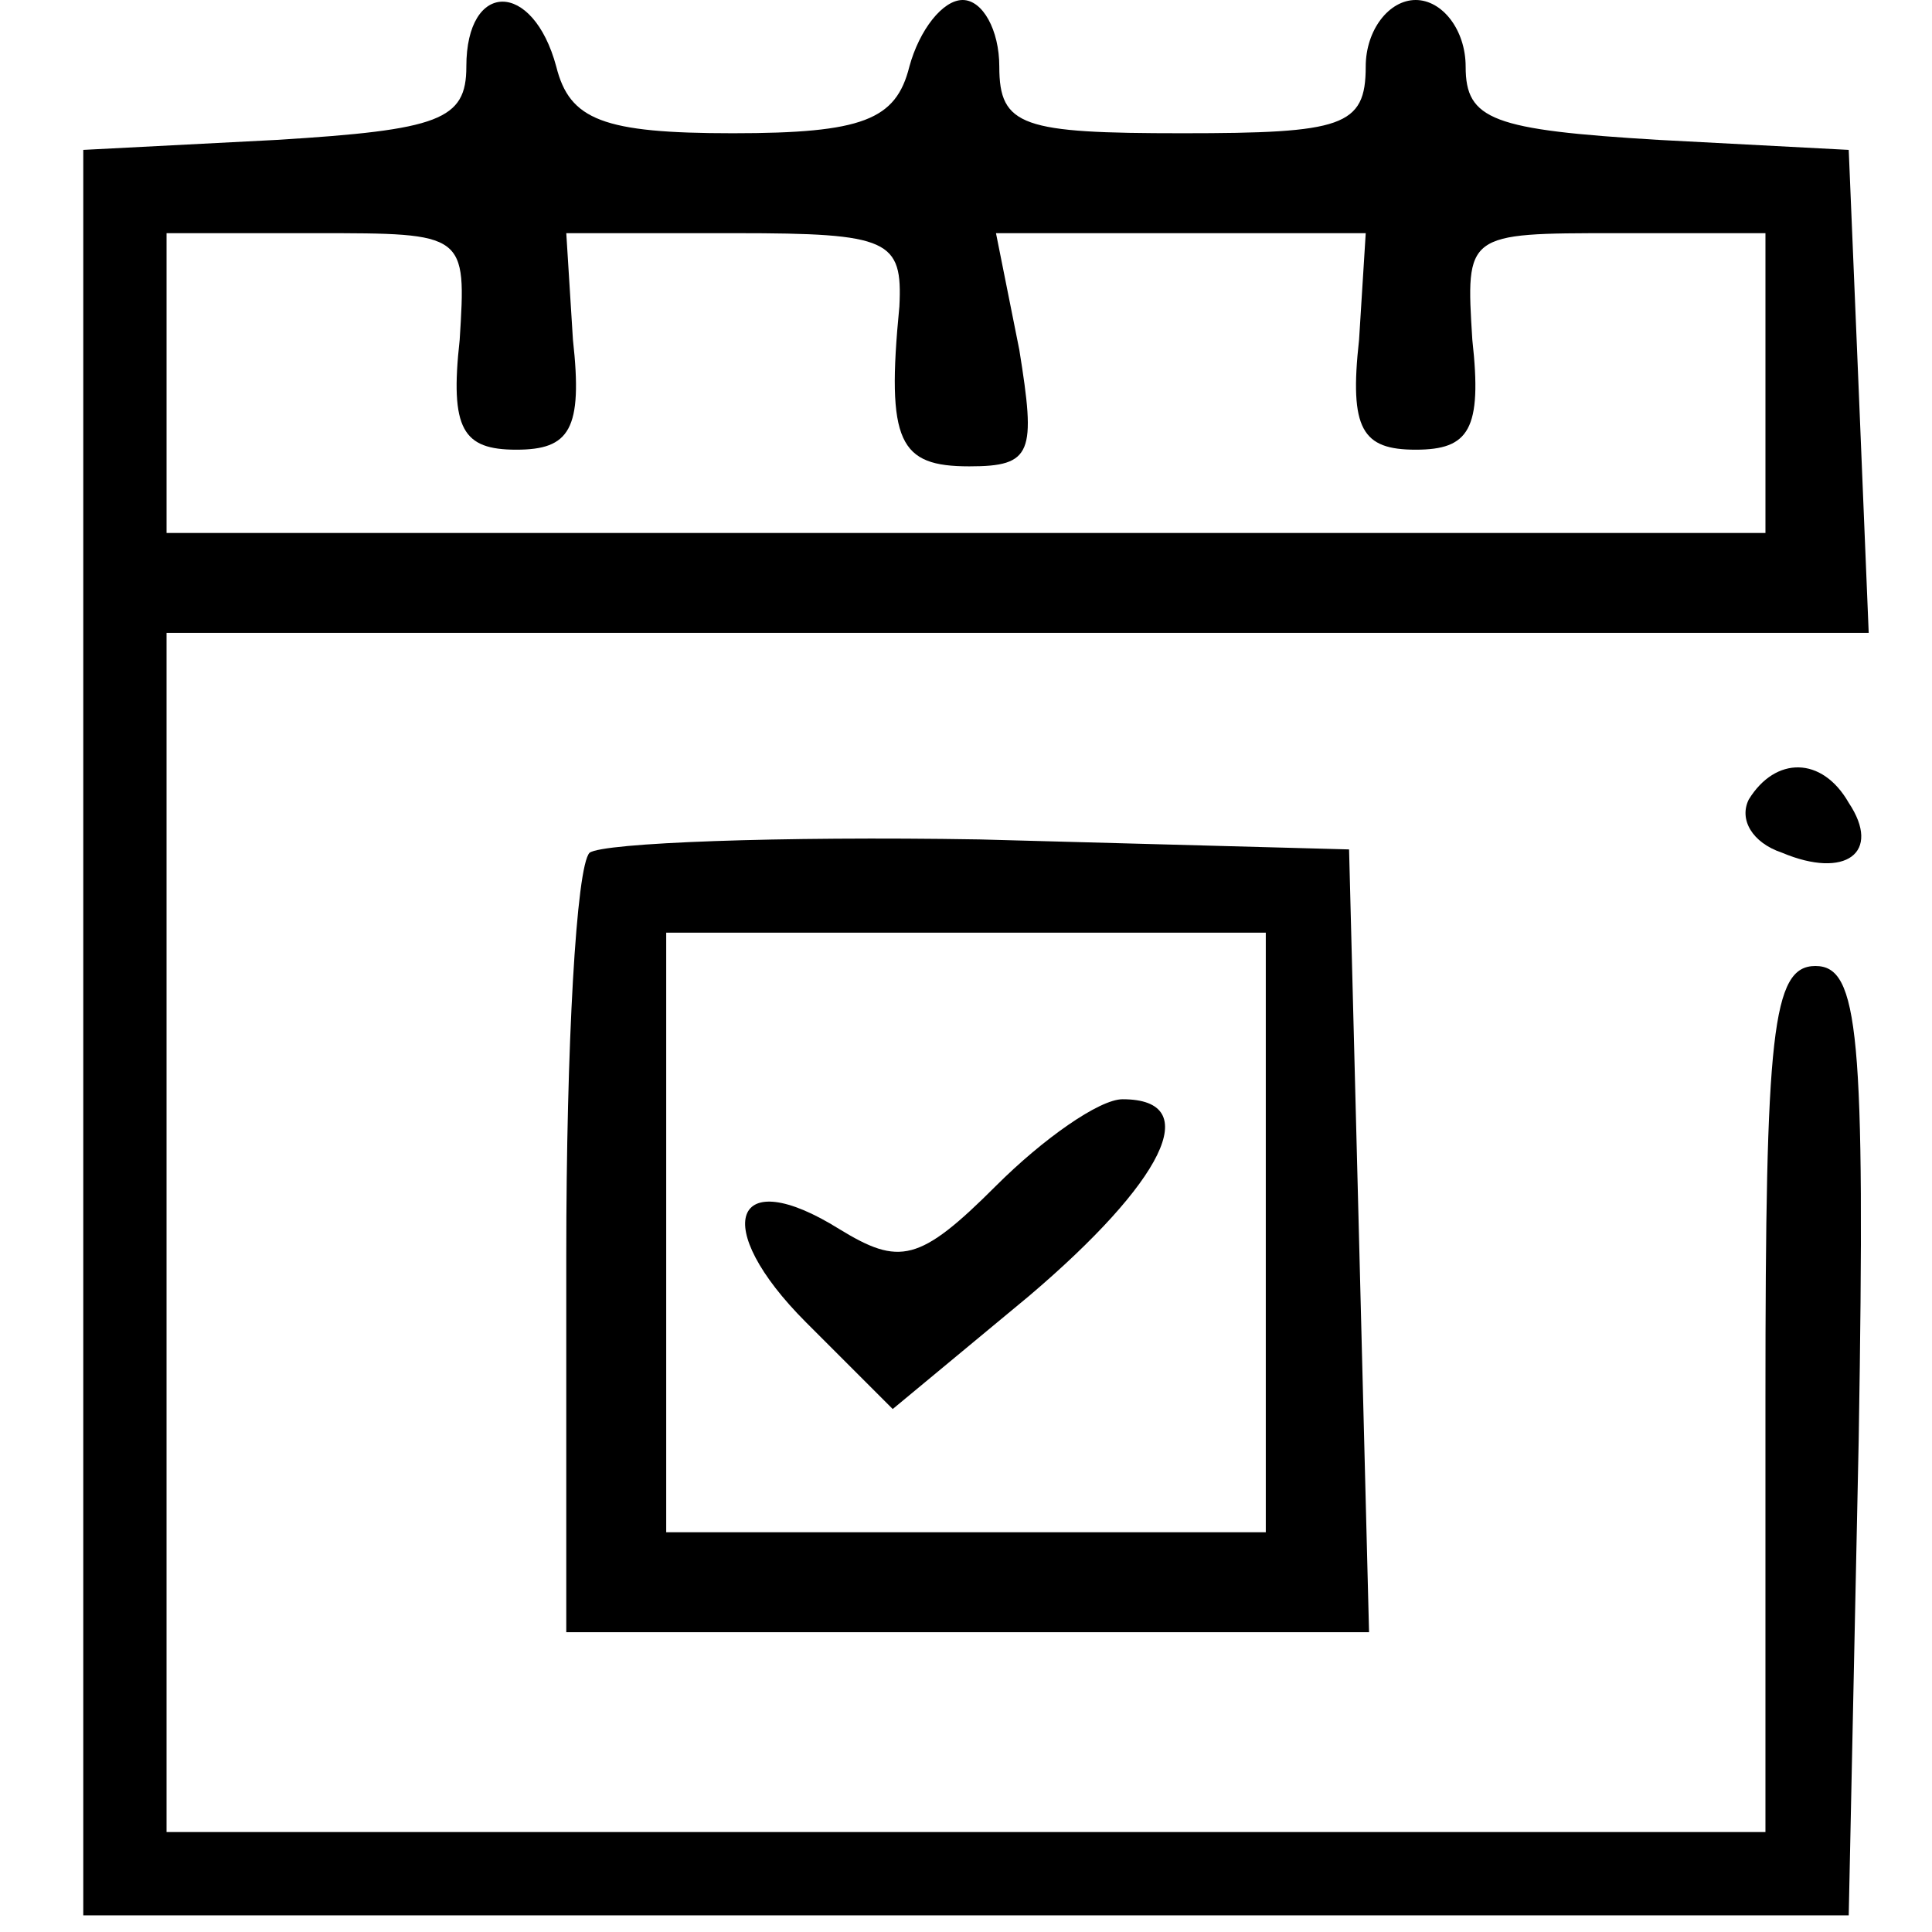 <?xml version="1.0" standalone="no"?>
<!DOCTYPE svg PUBLIC "-//W3C//DTD SVG 20010904//EN"
 "http://www.w3.org/TR/2001/REC-SVG-20010904/DTD/svg10.dtd">
<svg version="1.0" xmlns="http://www.w3.org/2000/svg"
 width="58pt" height="58pt" viewBox="0 0 58 58"
 preserveAspectRatio="xMidYMid meet">

<g transform="translate(0,58) scale(0.1,-0.1)"
fill="#000000" stroke="none">
<path d="M140 560 c0 -16 -8 -19 -57 -22 l-58 -3 0 -265 0 -265 265 0 265 0 3
143 c2 122 0 142 -13 142 -13 0 -15 -20 -15 -130 l0 -130 -240 0 -240 0 0 180
0 180 255 0 256 0 -3 73 -3 72 -57 3 c-50 3 -58 6 -58 22 0 11 -7 20 -15 20
-8 0 -15 -9 -15 -20 0 -18 -7 -20 -55 -20 -48 0 -55 2 -55 20 0 11 -5 20 -11
20 -6 0 -13 -9 -16 -20 -4 -16 -14 -20 -53 -20 -39 0 -49 4 -53 20 -7 26 -27
26 -27 0z m-2 -82 c-3 -27 1 -33 17 -33 16 0 20 6 17 33 l-2 32 51 0 c46 0 50
-2 49 -22 -4 -41 0 -48 21 -48 19 0 20 4 15 35 l-7 35 56 0 55 0 -2 -32 c-3
-27 1 -33 17 -33 16 0 20 6 17 33 -2 32 -2 32 43 32 l45 0 0 -45 0 -45 -240 0
-240 0 0 45 0 45 45 0 c45 0 45 0 43 -32z"/>
<path d="M525 340 c-3 -6 1 -13 10 -16 19 -8 30 0 20 15 -8 14 -22 14 -30 1z"/>
<path d="M177 324 c-4 -4 -7 -58 -7 -121 l0 -113 120 0 121 0 -3 118 -3 117
-111 3 c-60 1 -113 -1 -117 -4z m203 -114 l0 -90 -90 0 -90 0 0 90 0 90 90 0
90 0 0 -90z"/>
<path d="M299 224 c-23 -23 -29 -24 -47 -13 -32 20 -39 1 -10 -28 l26 -26 41
34 c40 34 53 59 28 59 -7 0 -24 -12 -38 -26z"/>
</g>
</svg>
